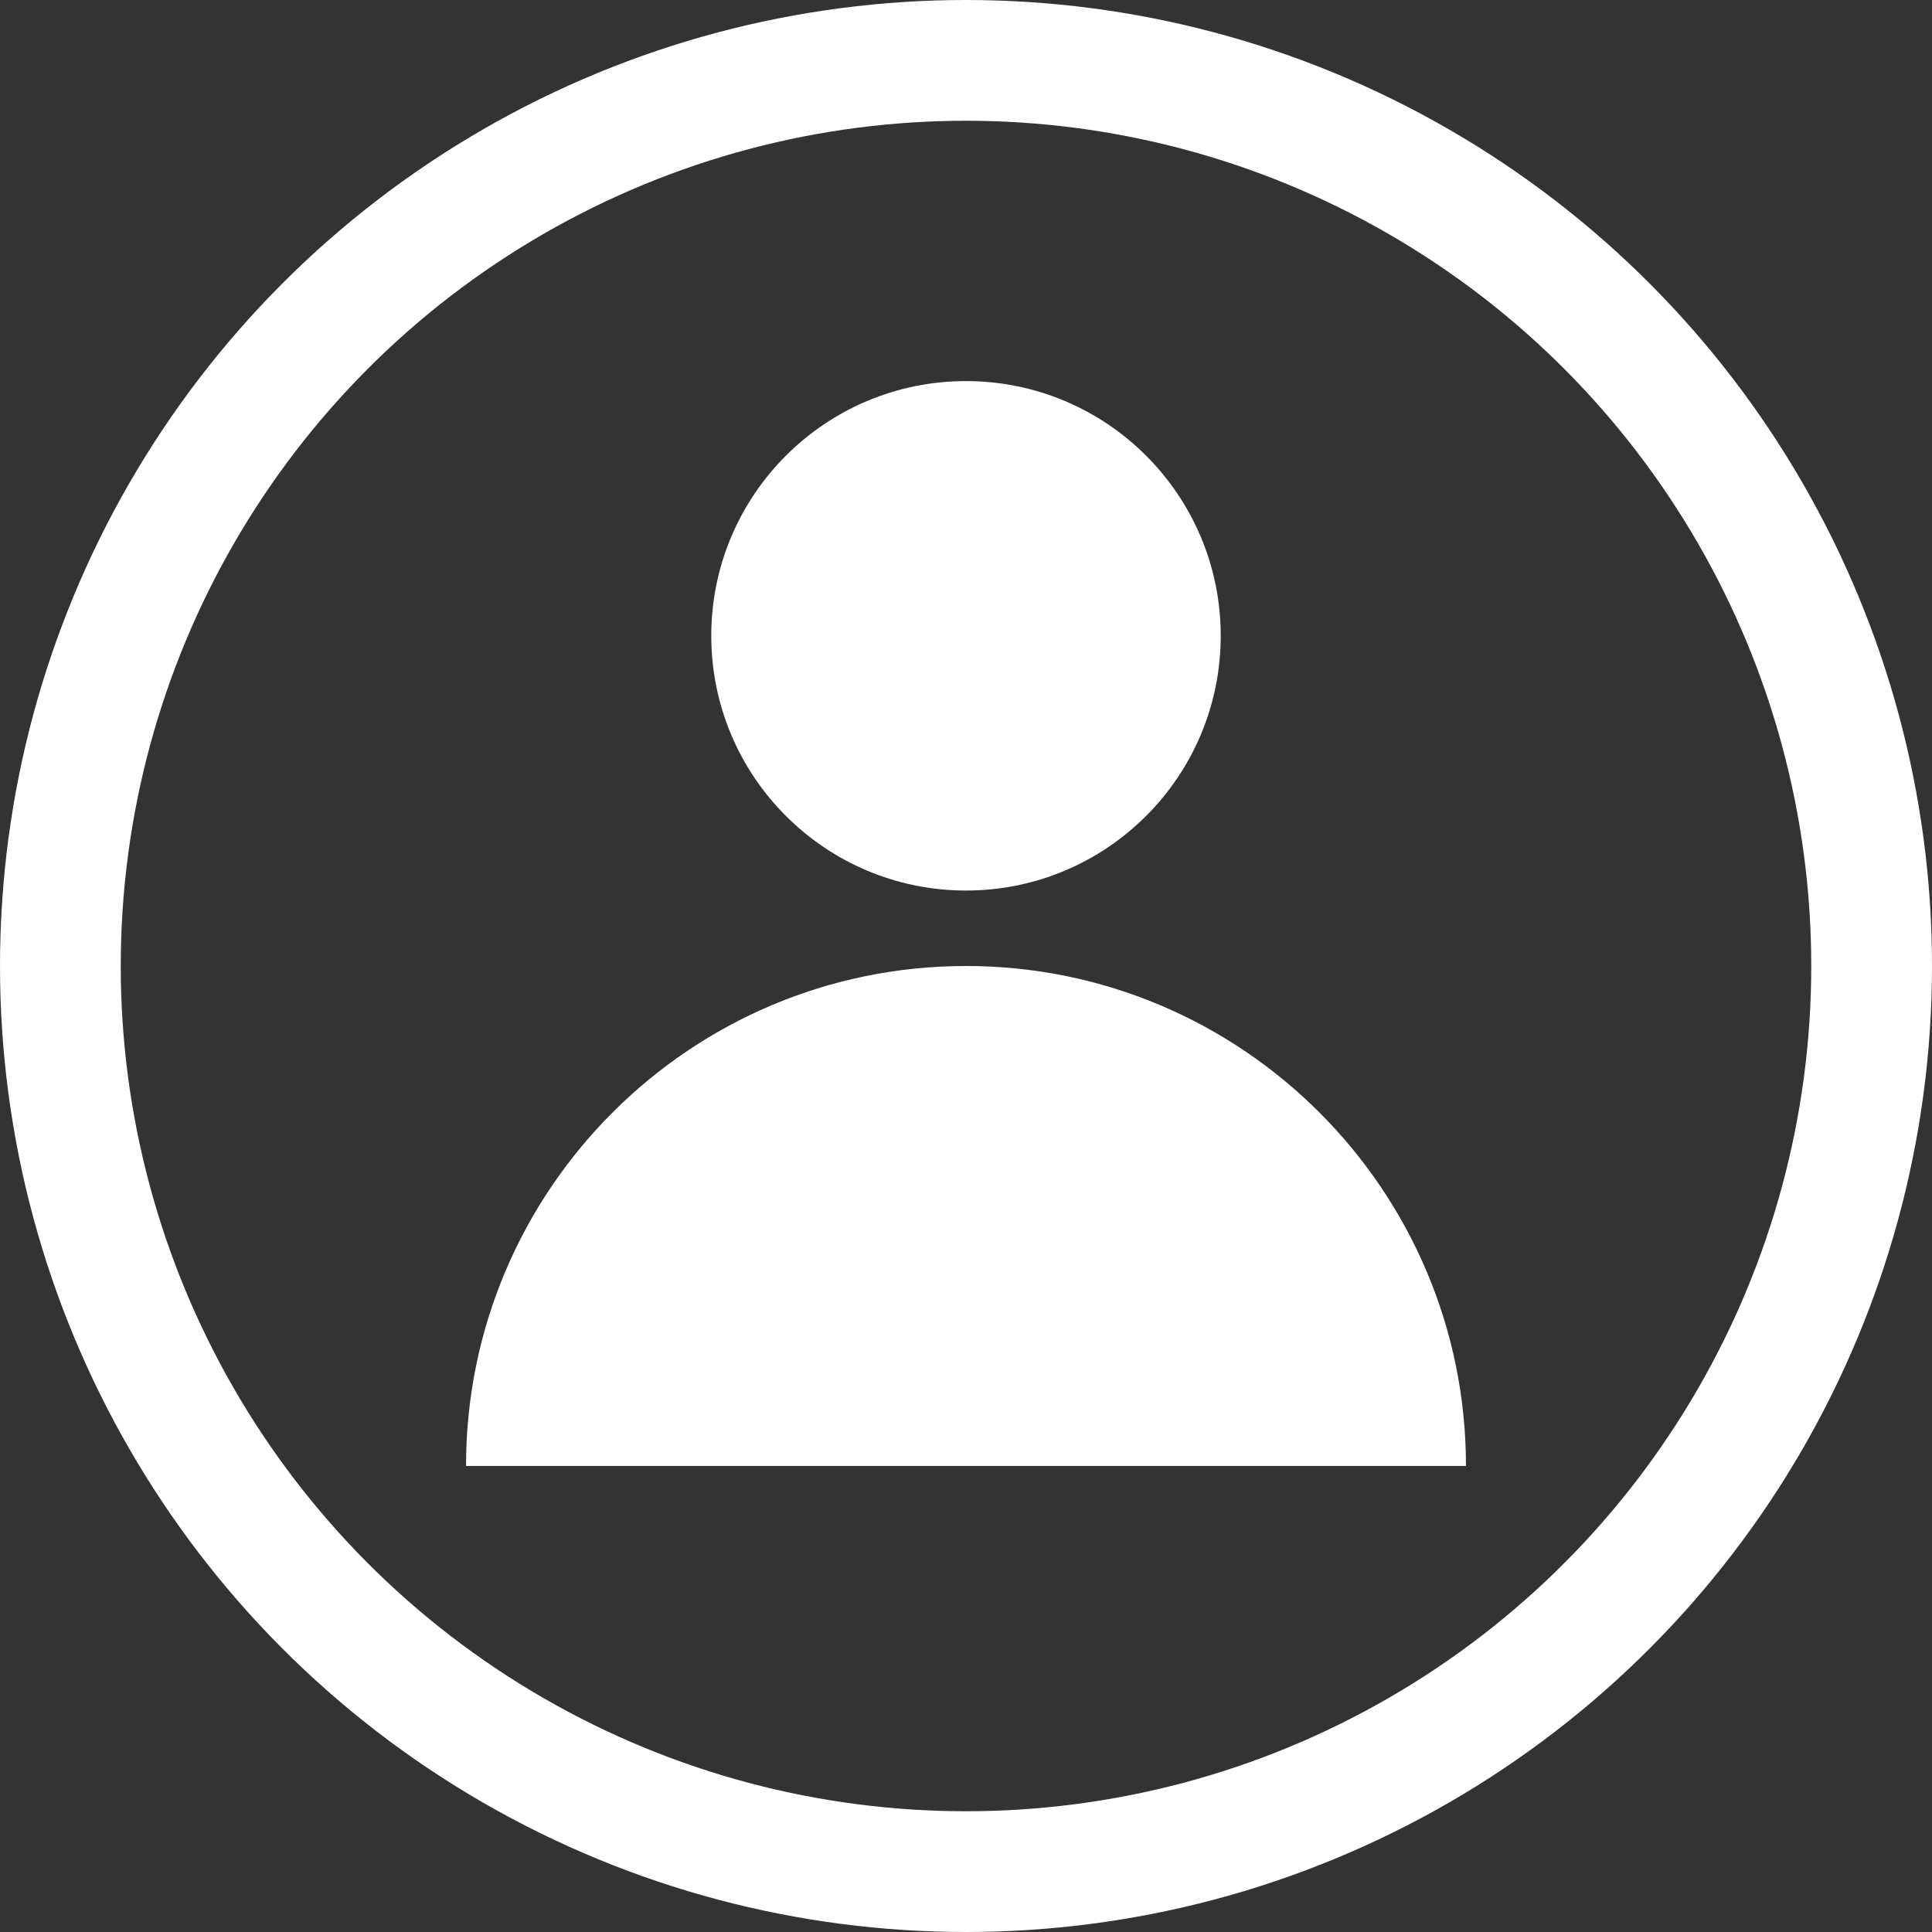 <?xml version="1.0" encoding="UTF-8" standalone="no"?><!-- Generator: Gravit.io --><svg xmlns="http://www.w3.org/2000/svg" xmlns:xlink="http://www.w3.org/1999/xlink" style="isolation:isolate" viewBox="1233 5.5 32 32" width="32pt" height="32pt"><rect x="1233" y="5.5" width="32" height="32" fill="#333333" stroke="none"/><g><circle vector-effect="non-scaling-stroke" cx="1249" cy="21.5" r="15" fill="none" stroke-width="2" stroke="rgb(255,255,255)" stroke-linejoin="miter" stroke-linecap="square" stroke-miterlimit="3"/><circle vector-effect="non-scaling-stroke" cx="1249" cy="16.031" r="4.219" fill="rgb(255,255,255)"/><path d=" M 1257.281 29.781 C 1257.281 25.211 1253.571 21.5 1249 21.5 C 1244.429 21.5 1240.719 25.211 1240.719 29.781 L 1257.281 29.781 Z " fill="rgb(255,255,255)"/></g></svg>